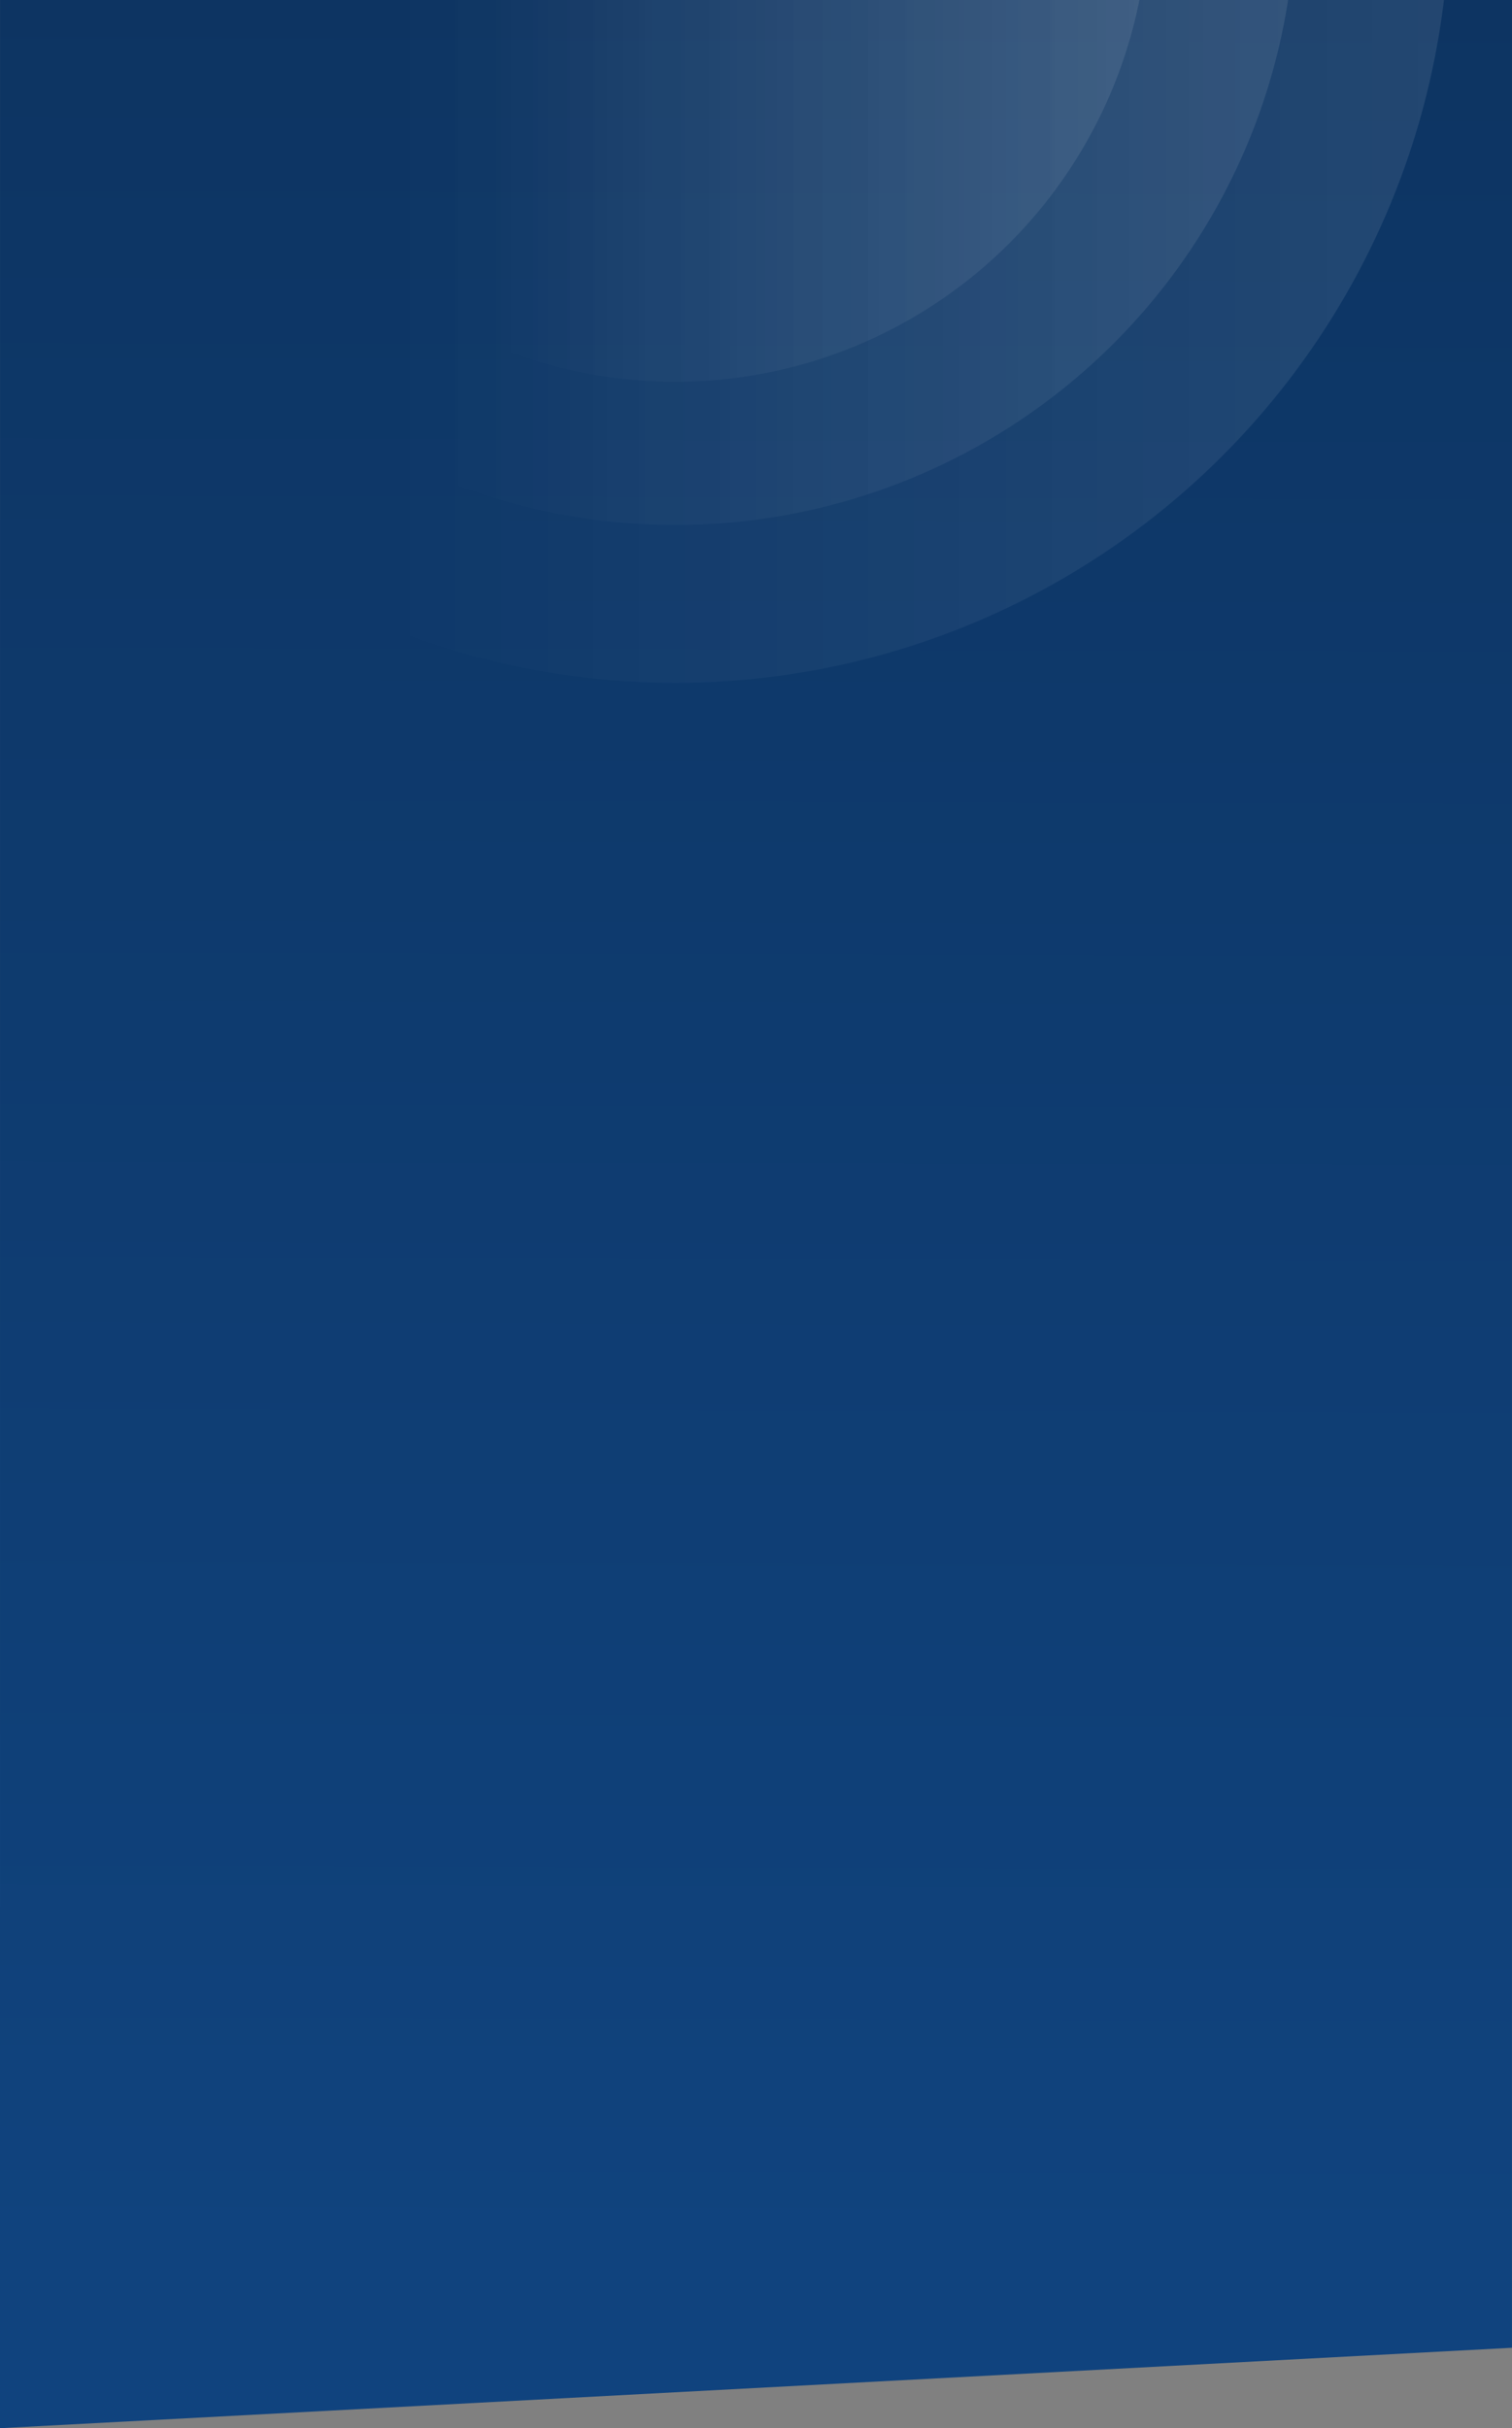 <svg xmlns="http://www.w3.org/2000/svg" xmlns:xlink="http://www.w3.org/1999/xlink" width="412.008" height="661.411" viewBox="0 0 412.008 661.411">
  <rect x="0" y="0" width="412.008" height="661.411" fill="#808080" stroke="none"/>
  <defs>
    <style>
      .cls-1 {
        fill: #fff;
        stroke: #707070;
      }

      .cls-2 {
        fill: url(#linear-gradient);
      }

      .cls-3 {
        clip-path: url(#clip-path);
      }

      .cls-4 {
        fill: url(#linear-gradient-2);
      }
    </style>
    <linearGradient id="linear-gradient" x1="0.395" y1="0.917" x2="0.397" y2="-0.25" gradientUnits="objectBoundingBox">
      <stop offset="0" stop-color="#10437e"/>
      <stop offset="1" stop-color="#0c305a"/>
    </linearGradient>
    <clipPath id="clip-path">
      <rect id="Rectangle_22" data-name="Rectangle 22" class="cls-1" width="241" height="379" transform="translate(0 0)"/>
    </clipPath>
    <linearGradient id="linear-gradient-2" x1="0.5" x2="0.5" y2="1" gradientUnits="objectBoundingBox">
      <stop offset="0" stop-color="#fff" stop-opacity="0.09"/>
      <stop offset="0.69" stop-color="#fff" stop-opacity="0"/>
      <stop offset="1" stop-color="#fff" stop-opacity="0"/>
    </linearGradient>
  </defs>
  <g id="Curve_BG_Wood_Mob" transform="translate(0.008 -720)">
    <path id="Path_1" data-name="Path 1" class="cls-2" d="M0,0H412l-.009,639.5-412,21.909Z" transform="translate(0 720)"/>
    <g id="Mask_Group_2" data-name="Mask Group 2" class="cls-3" transform="translate(396 720) rotate(90)">
      <g id="Group_9" data-name="Group 9" transform="translate(-237 1)">
        <g id="Group_2095" data-name="Group 2095" transform="translate(0)">
          <ellipse id="Ellipse_6" data-name="Ellipse 6" class="cls-4" cx="211.5" cy="211" rx="211.5" ry="211" transform="translate(0 0)"/>
          <circle id="Ellipse_7" data-name="Ellipse 7" class="cls-4" cx="169" cy="169" r="169" transform="translate(42 42)"/>
          <ellipse id="Ellipse_8" data-name="Ellipse 8" class="cls-4" cx="129.5" cy="129" rx="129.5" ry="129" transform="translate(82 82)"/>
        </g>
      </g>
    </g>
  </g>
</svg>
